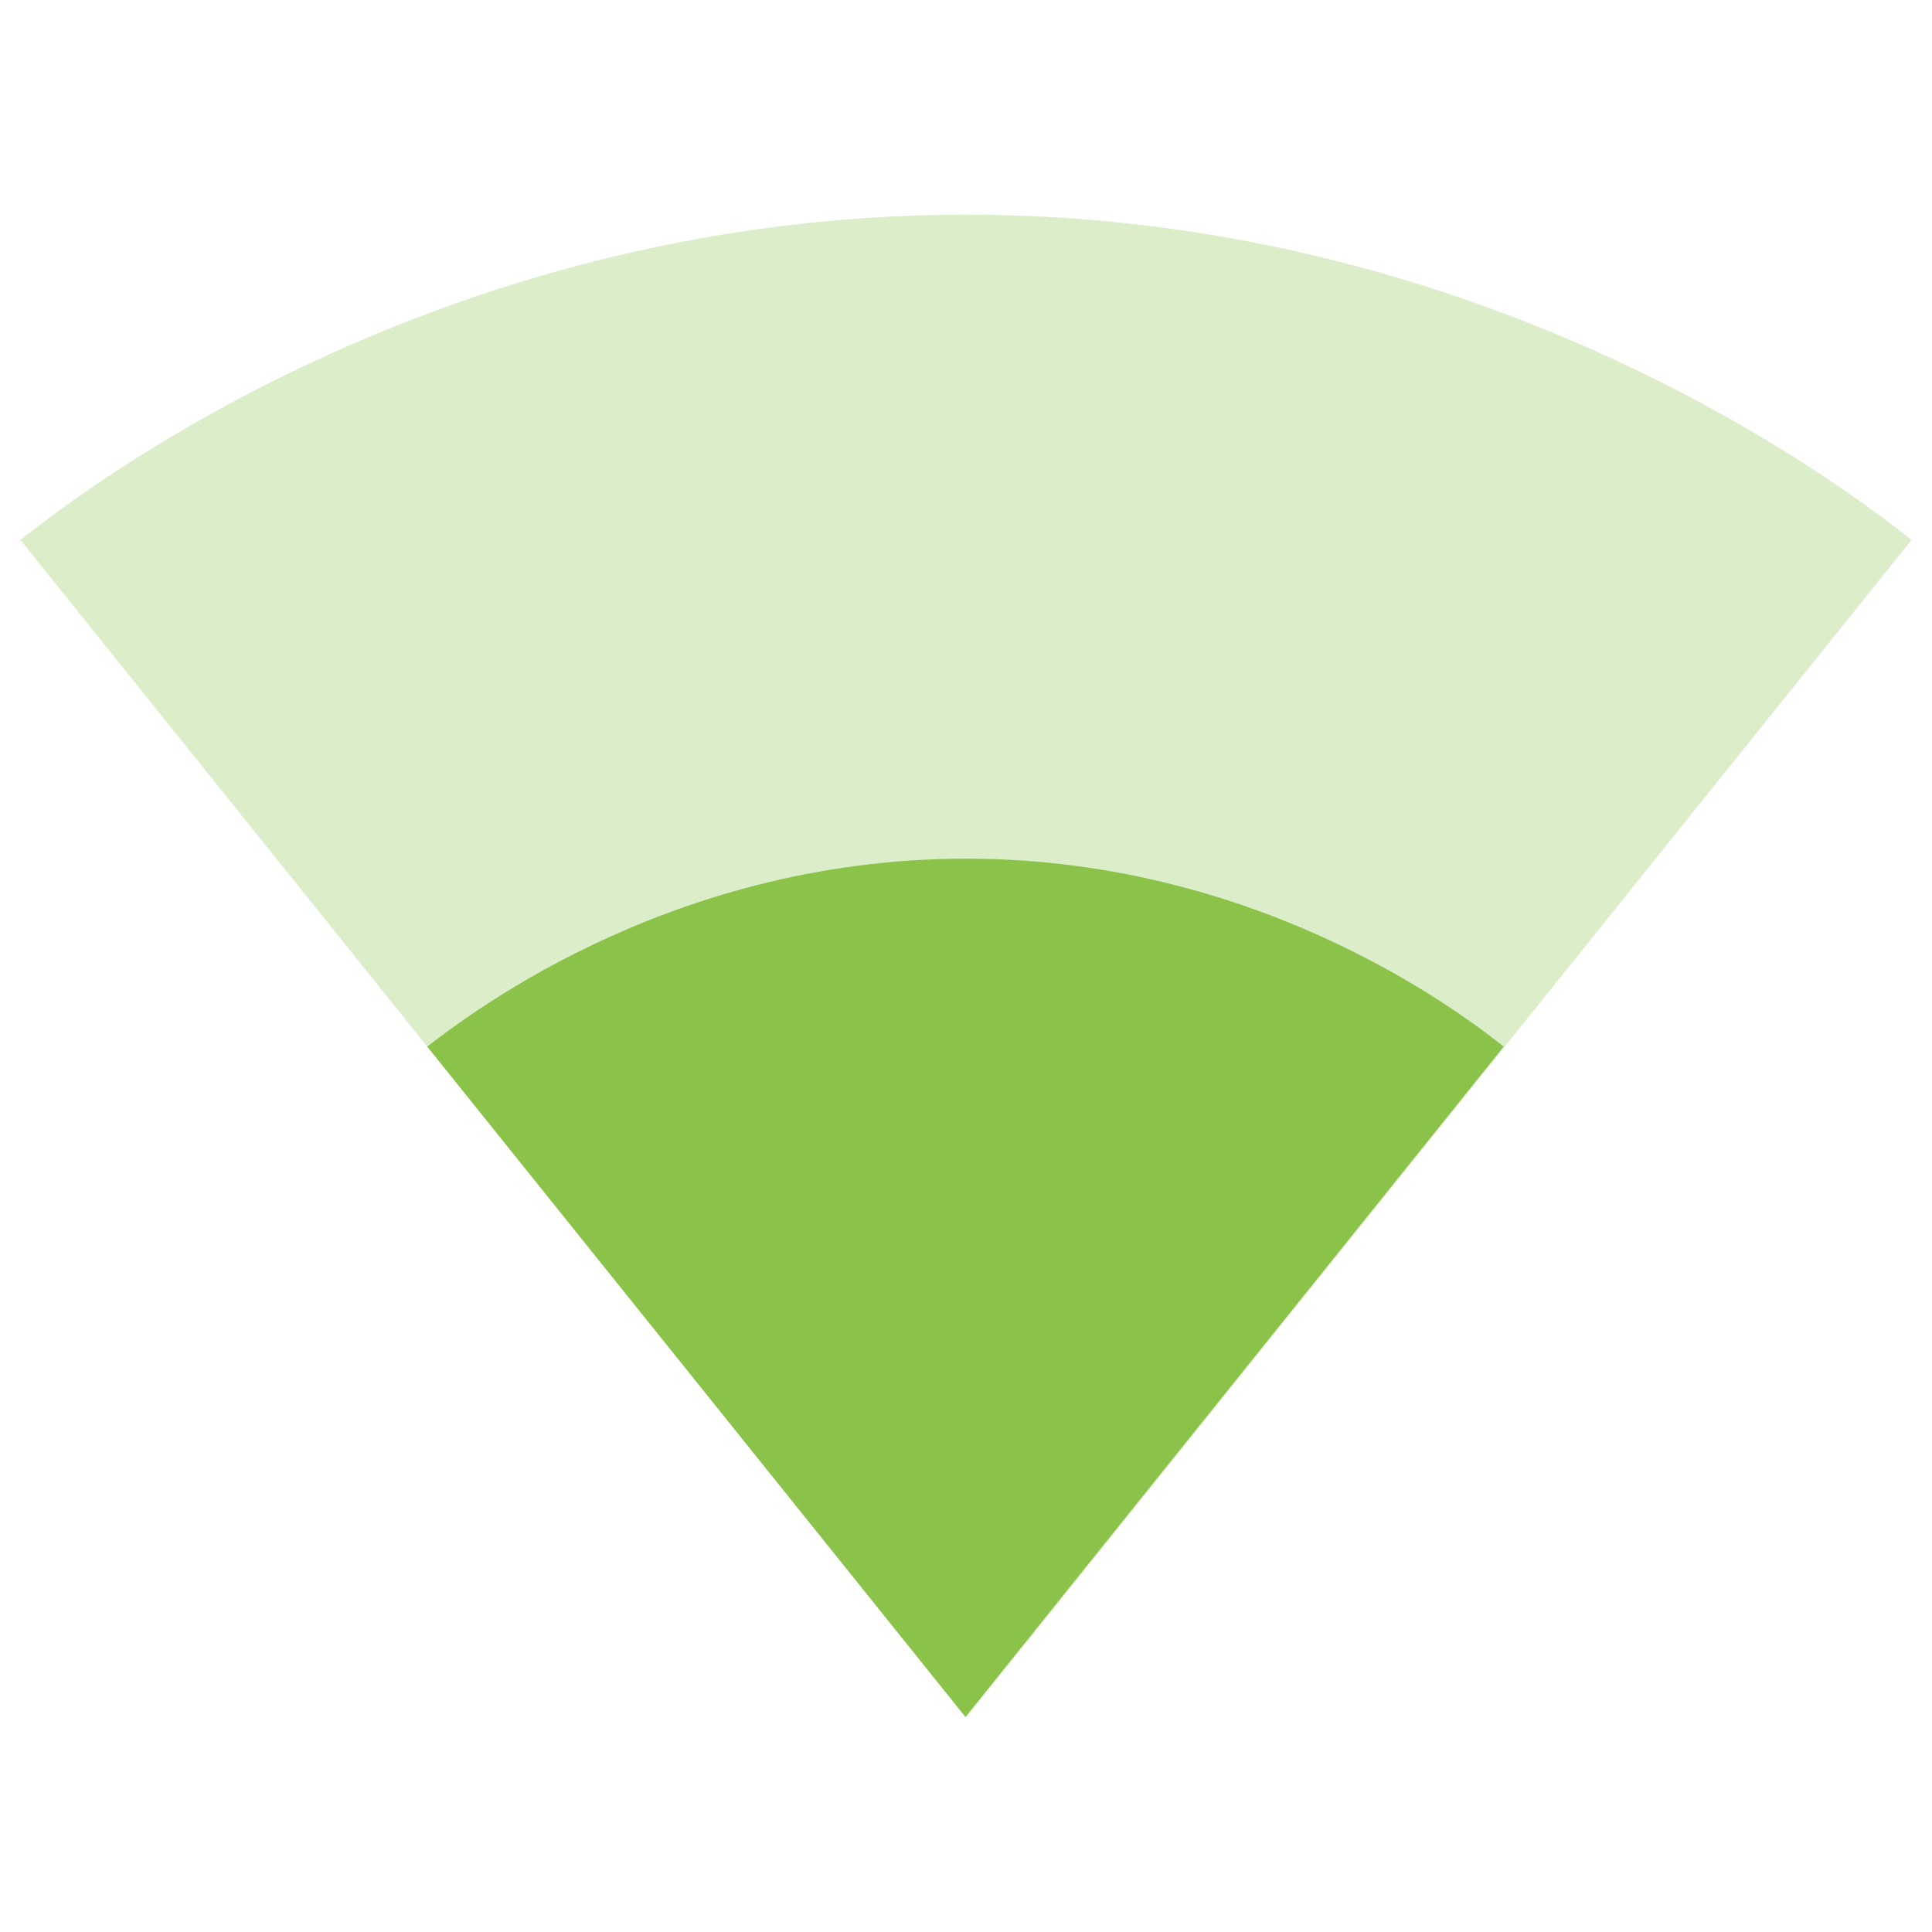 <svg fill="#8BC34A" xmlns="http://www.w3.org/2000/svg" width="18" height="18" viewBox="0 0 18 18"><path fill-opacity=".3" d="M9.01 15.99l8.8-10.96C17.47 4.77 14.08 2 9 2S.53 4.77.19 5.03l8.8 10.96h.02z"/><path d="M3.98 9.75l5.01 6.24L9 16v-.01l5.01-6.24C13.76 9.56 11.85 8 9 8 6.15 8 4.24 9.56 3.98 9.75z"/></svg>